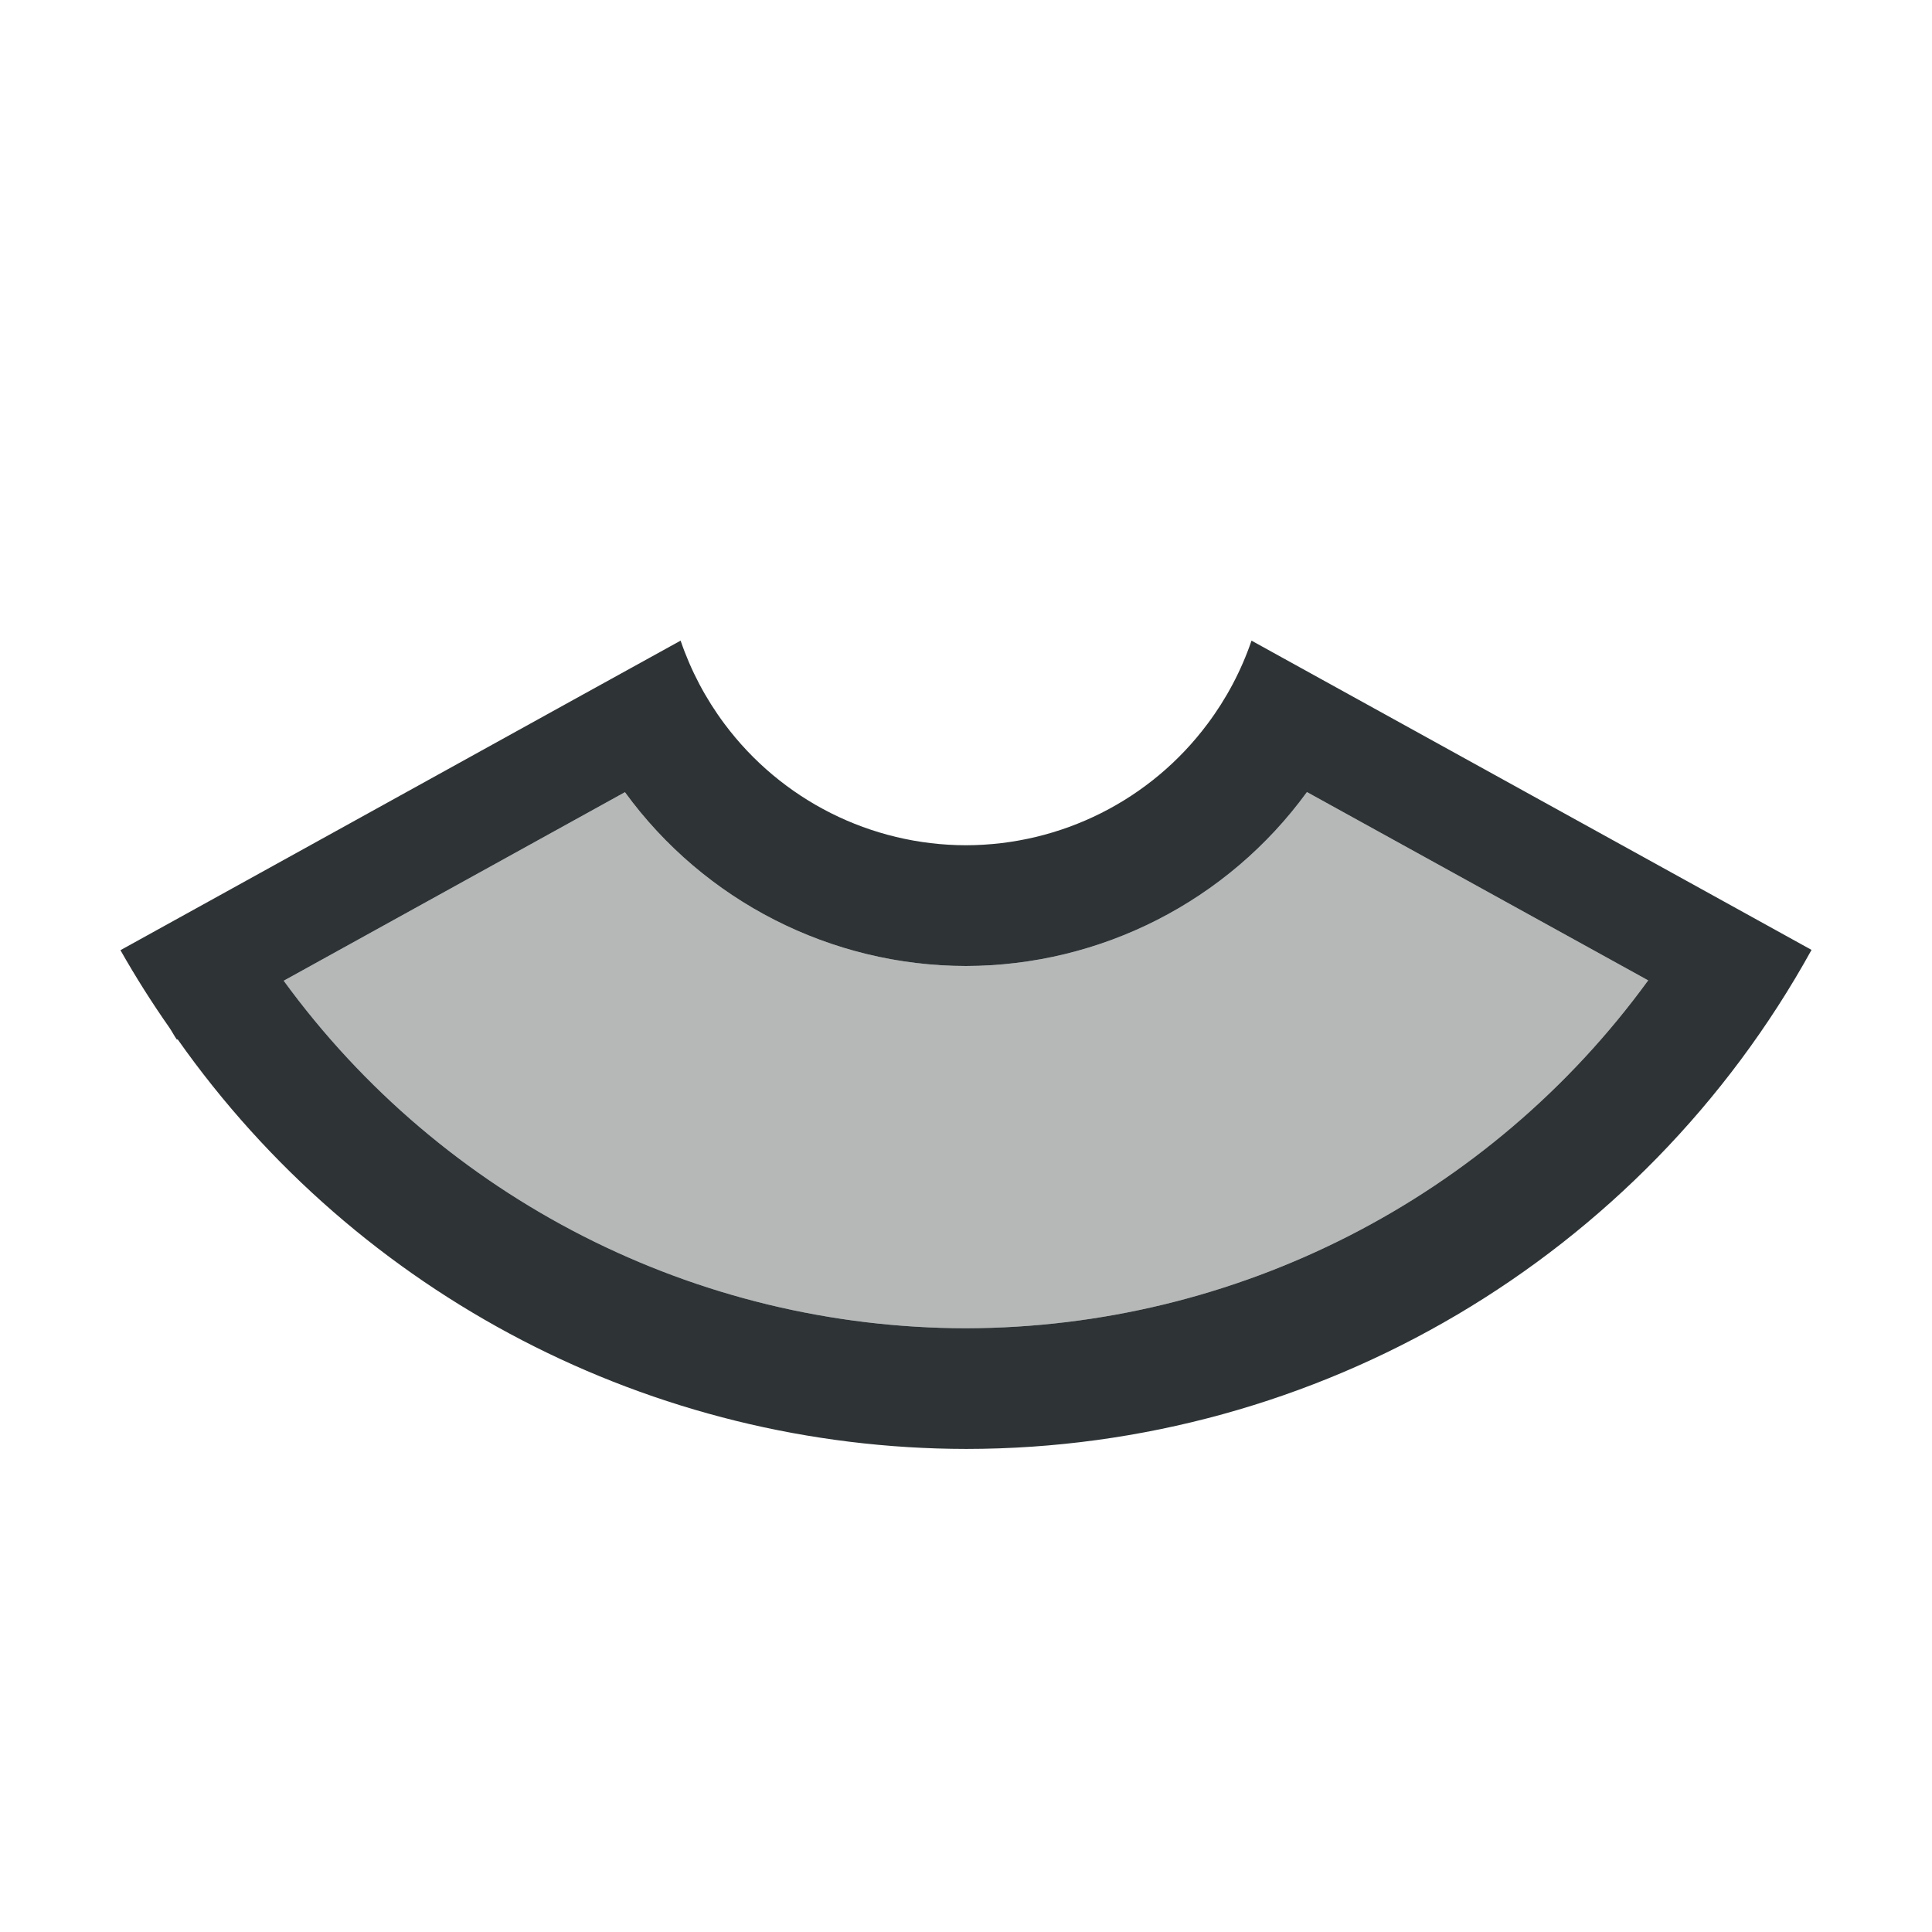 <svg height="32" viewBox="0 0 32 32" width="32" xmlns="http://www.w3.org/2000/svg"><g fill="#2e3436" transform="matrix(0 1 -1 0 32 0)"><path d="m15.734 1.994-.967 1.75-3.178 5.756-.689 1.248-.289.523c.495.169.96.415 1.379.729 1.263.942 2.007 2.424 2.01 4-.002 1.576-.747 3.058-2.01 4-.419.313-.884.558-1.379.727l.287.52.691 1.252 3.182 5.756.967 1.75c.441-.25.87-.521 1.285-.812.064-.044.134-.078.197-.123l-.006-.012c4.249-2.993 6.779-7.863 6.785-13.061-.002-5.824-3.167-11.187-8.266-14.002zm.504 2.707c3.614 2.63 5.754 6.827 5.762 11.297-.004 4.47-2.143 8.67-5.756 11.303l-3.123-5.652c1.806-1.315 2.876-3.414 2.879-5.648-.004-2.235-1.074-4.333-2.881-5.648z"/><path d="m16.238 4.701c3.614 2.63 5.754 6.827 5.762 11.297-.004 4.47-2.143 8.67-5.756 11.303l-3.123-5.652c1.806-1.315 2.876-3.414 2.879-5.648-.004-2.235-1.074-4.333-2.881-5.648z" opacity=".35"/></g></svg>